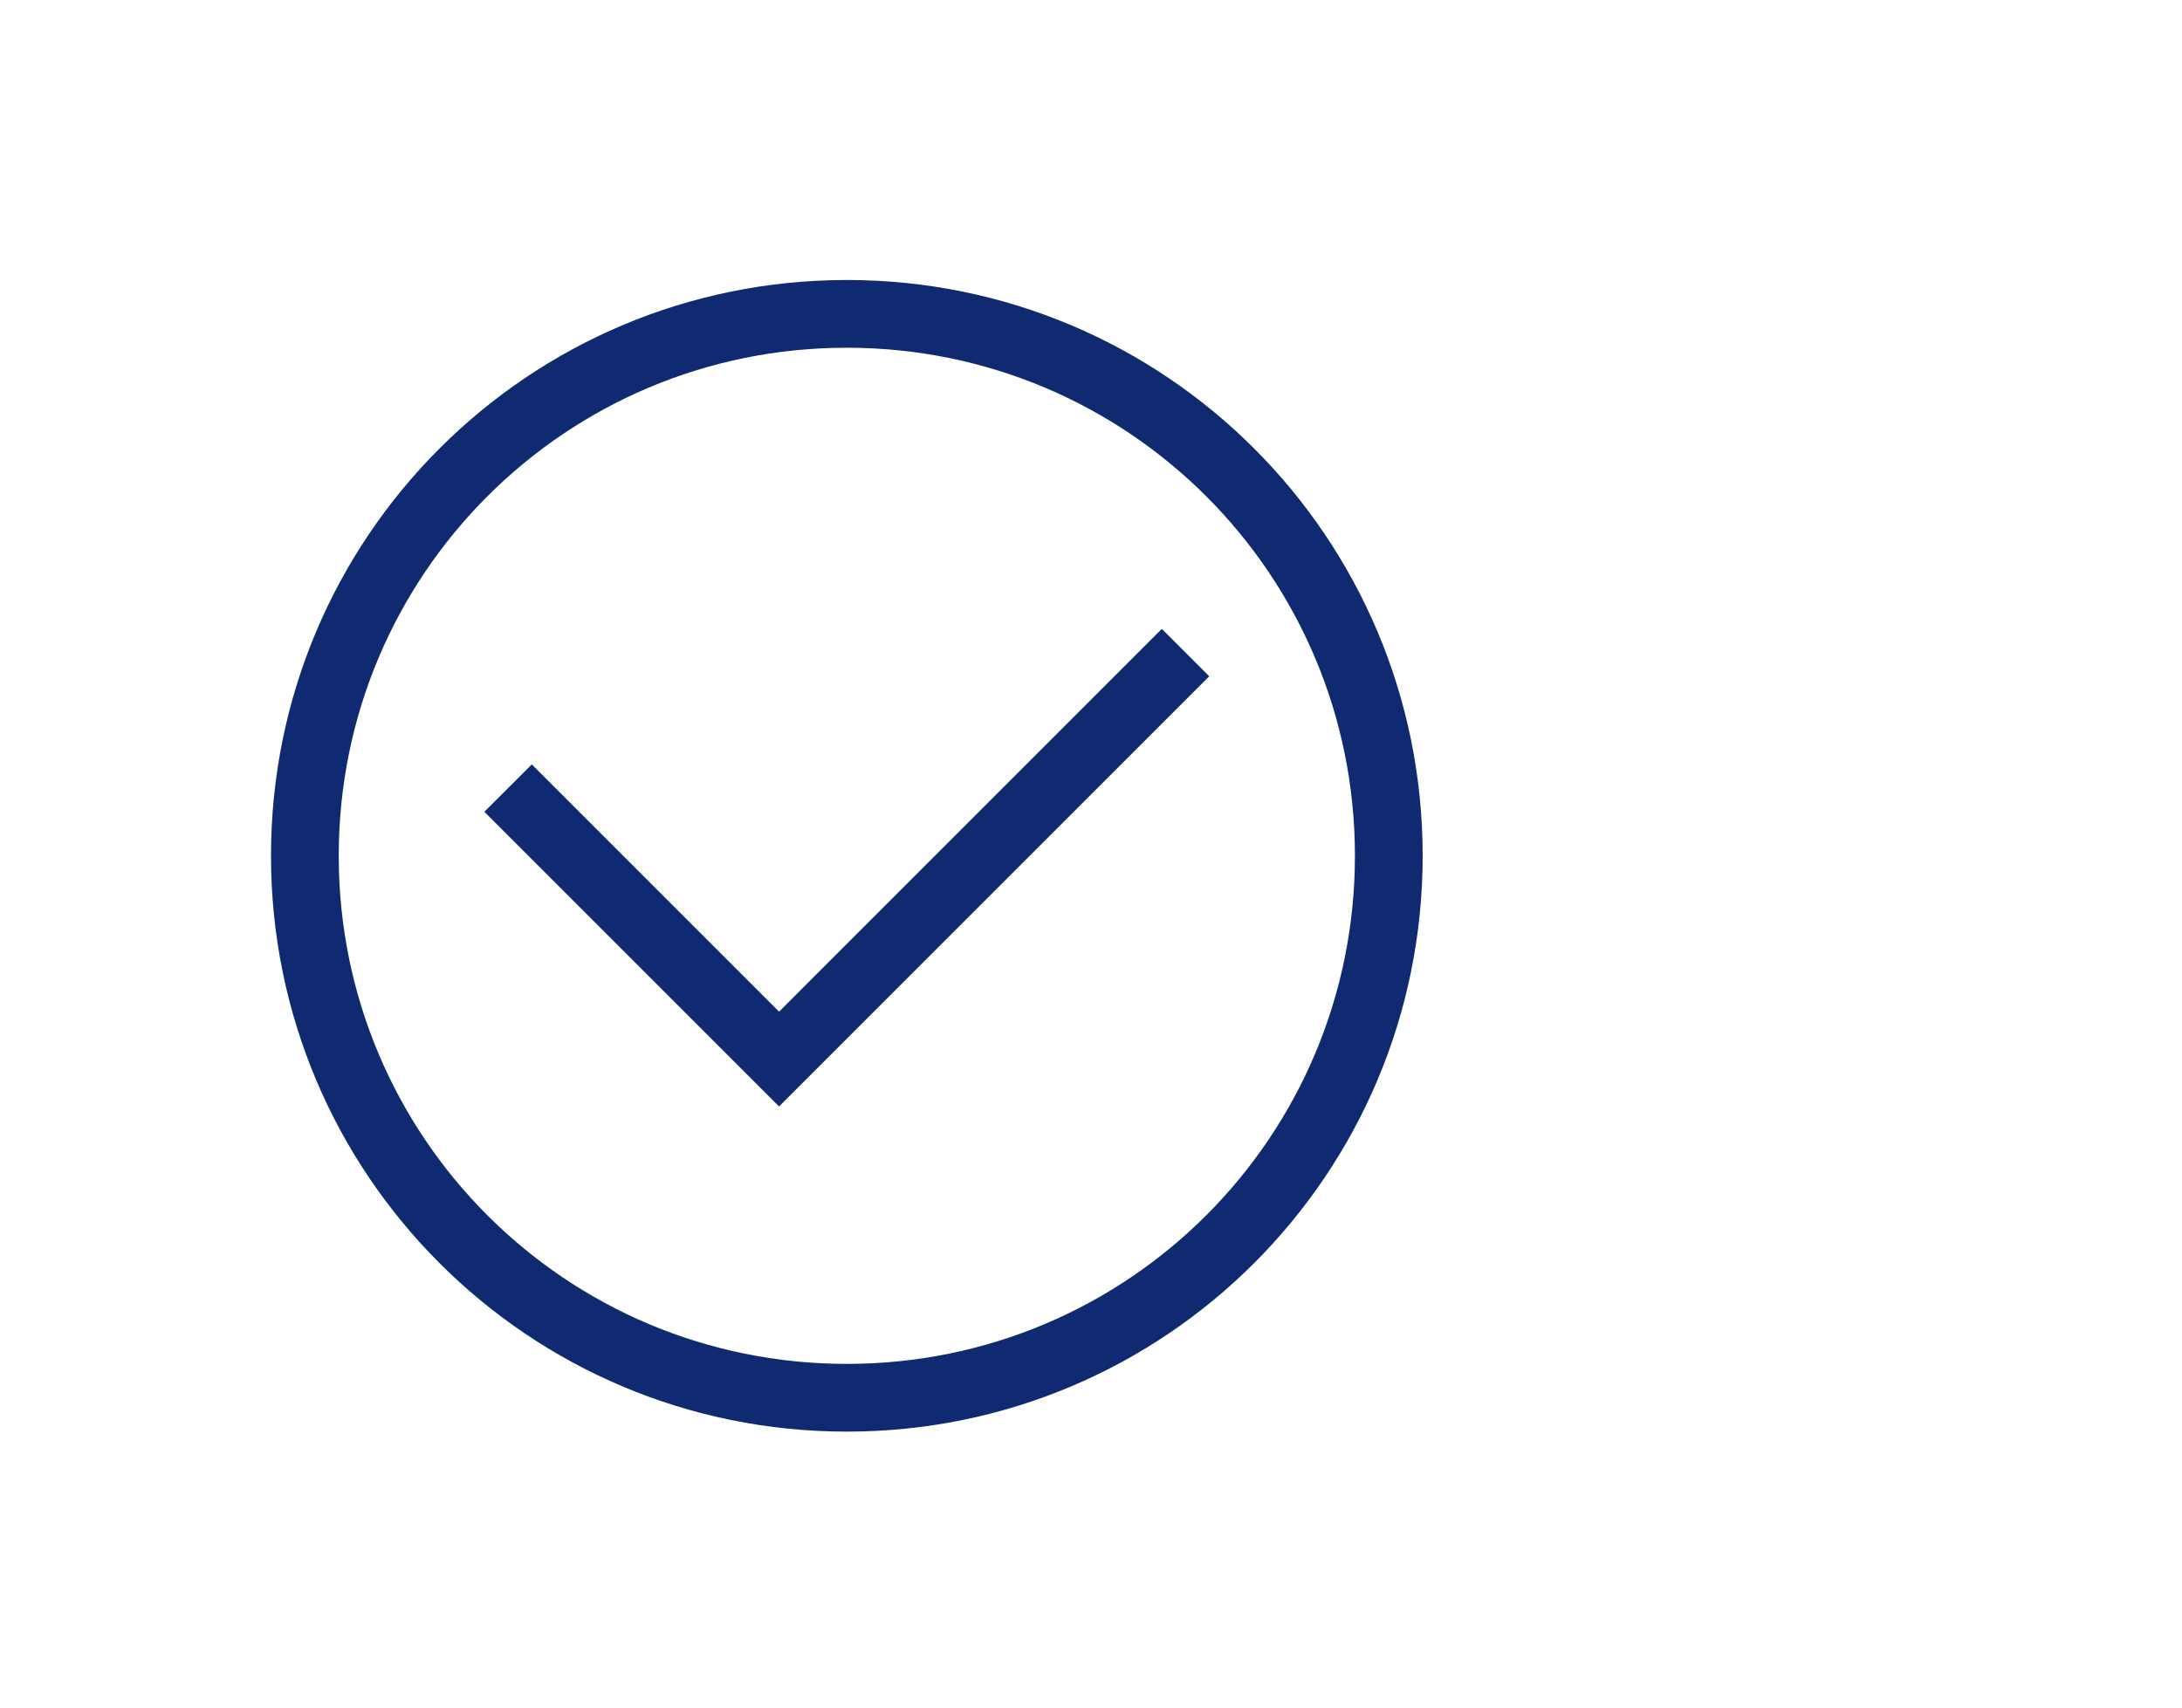 <svg width="46" height="36" viewBox="0 0 46 36" fill="none" xmlns="http://www.w3.org/2000/svg">
<path d="M17.852 30.182C11.14 30.182 5.713 24.755 5.713 18.042C5.713 11.33 11.14 5.903 17.852 5.903C24.565 5.903 29.992 11.33 29.992 18.042C29.992 24.755 24.565 30.182 17.852 30.182ZM17.852 7.331C11.925 7.331 7.141 12.116 7.141 18.042C7.141 23.969 11.925 28.754 17.852 28.754C23.779 28.754 28.564 23.969 28.564 18.042C28.564 12.116 23.779 7.331 17.852 7.331Z" fill="#0F2A71"/>
<path d="M16.424 23.327L10.211 17.114L11.211 16.115L16.424 21.328L24.493 13.258L25.493 14.258L16.424 23.327Z" fill="#0F2A71"/>
</svg>
